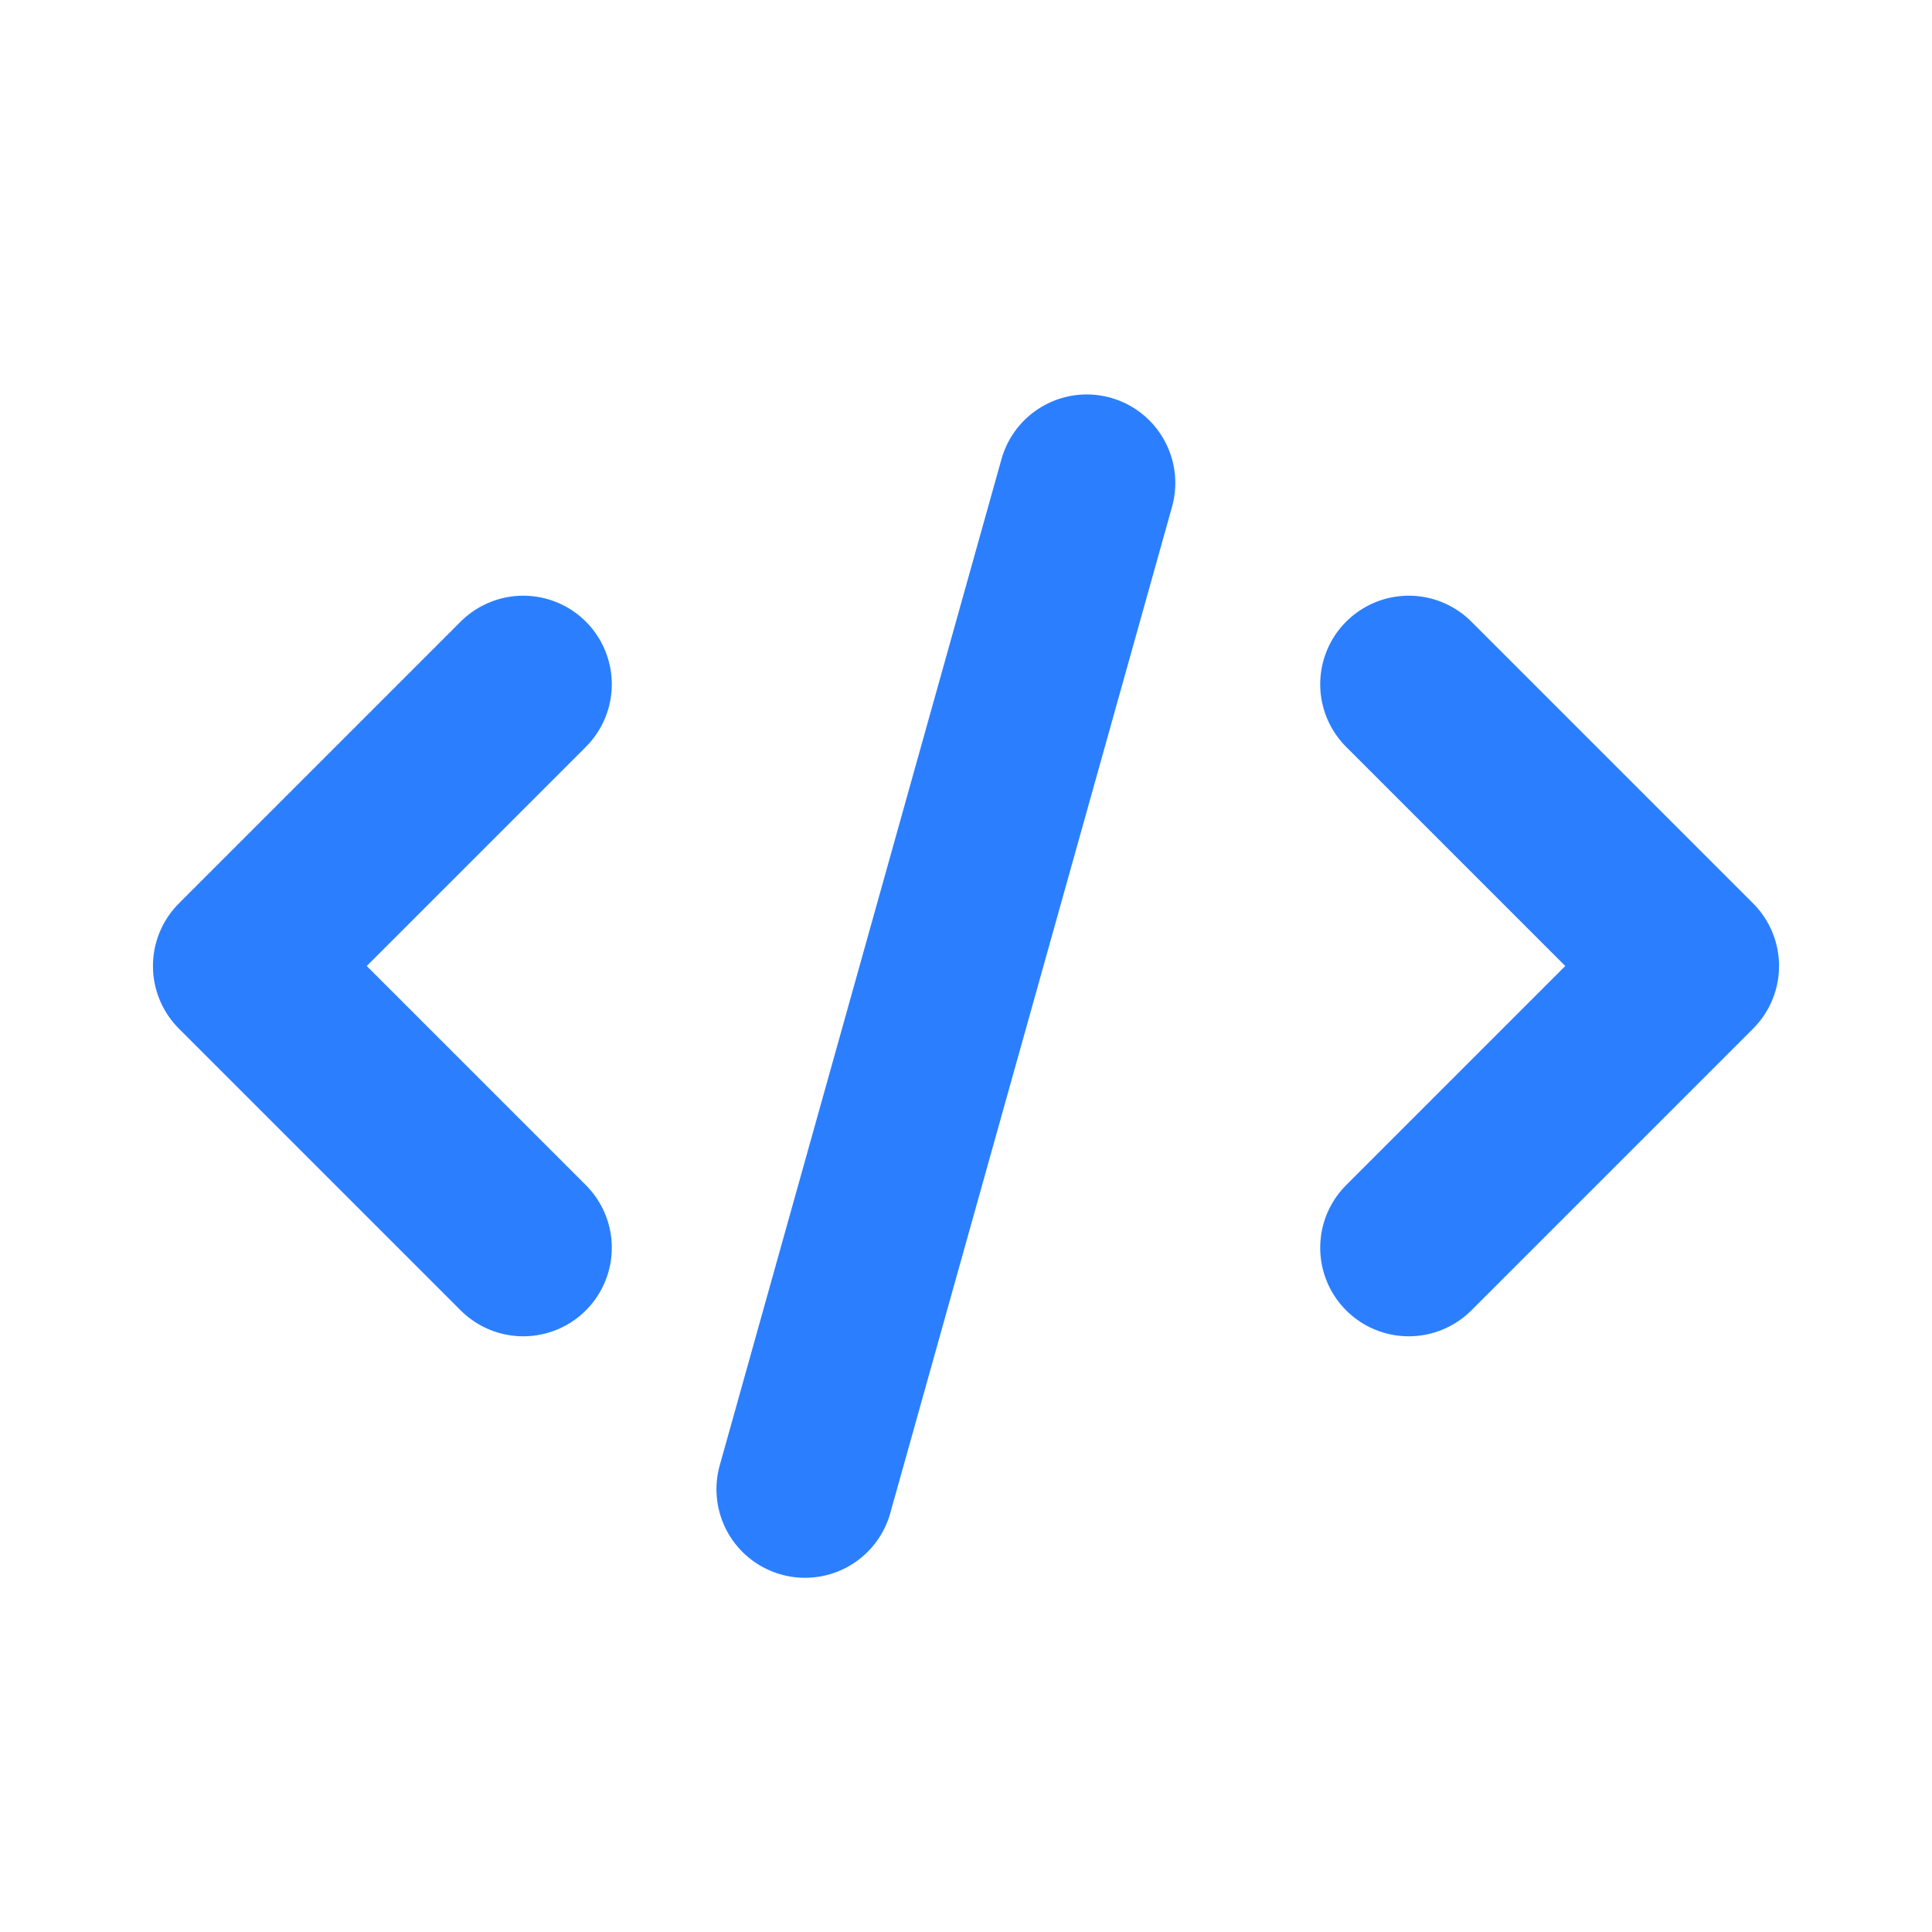 <svg xmlns="http://www.w3.org/2000/svg" width="24" height="24" viewBox="0 0 24 24"><path fill="none" stroke="#2B7FFF" stroke-linecap="round" stroke-linejoin="round" stroke-width="2.2" d="M13.5 6L10 18.5m-3.5-10L3 12l3.5 3.5m11-7L21 12l-3.5 3.5"/></svg>